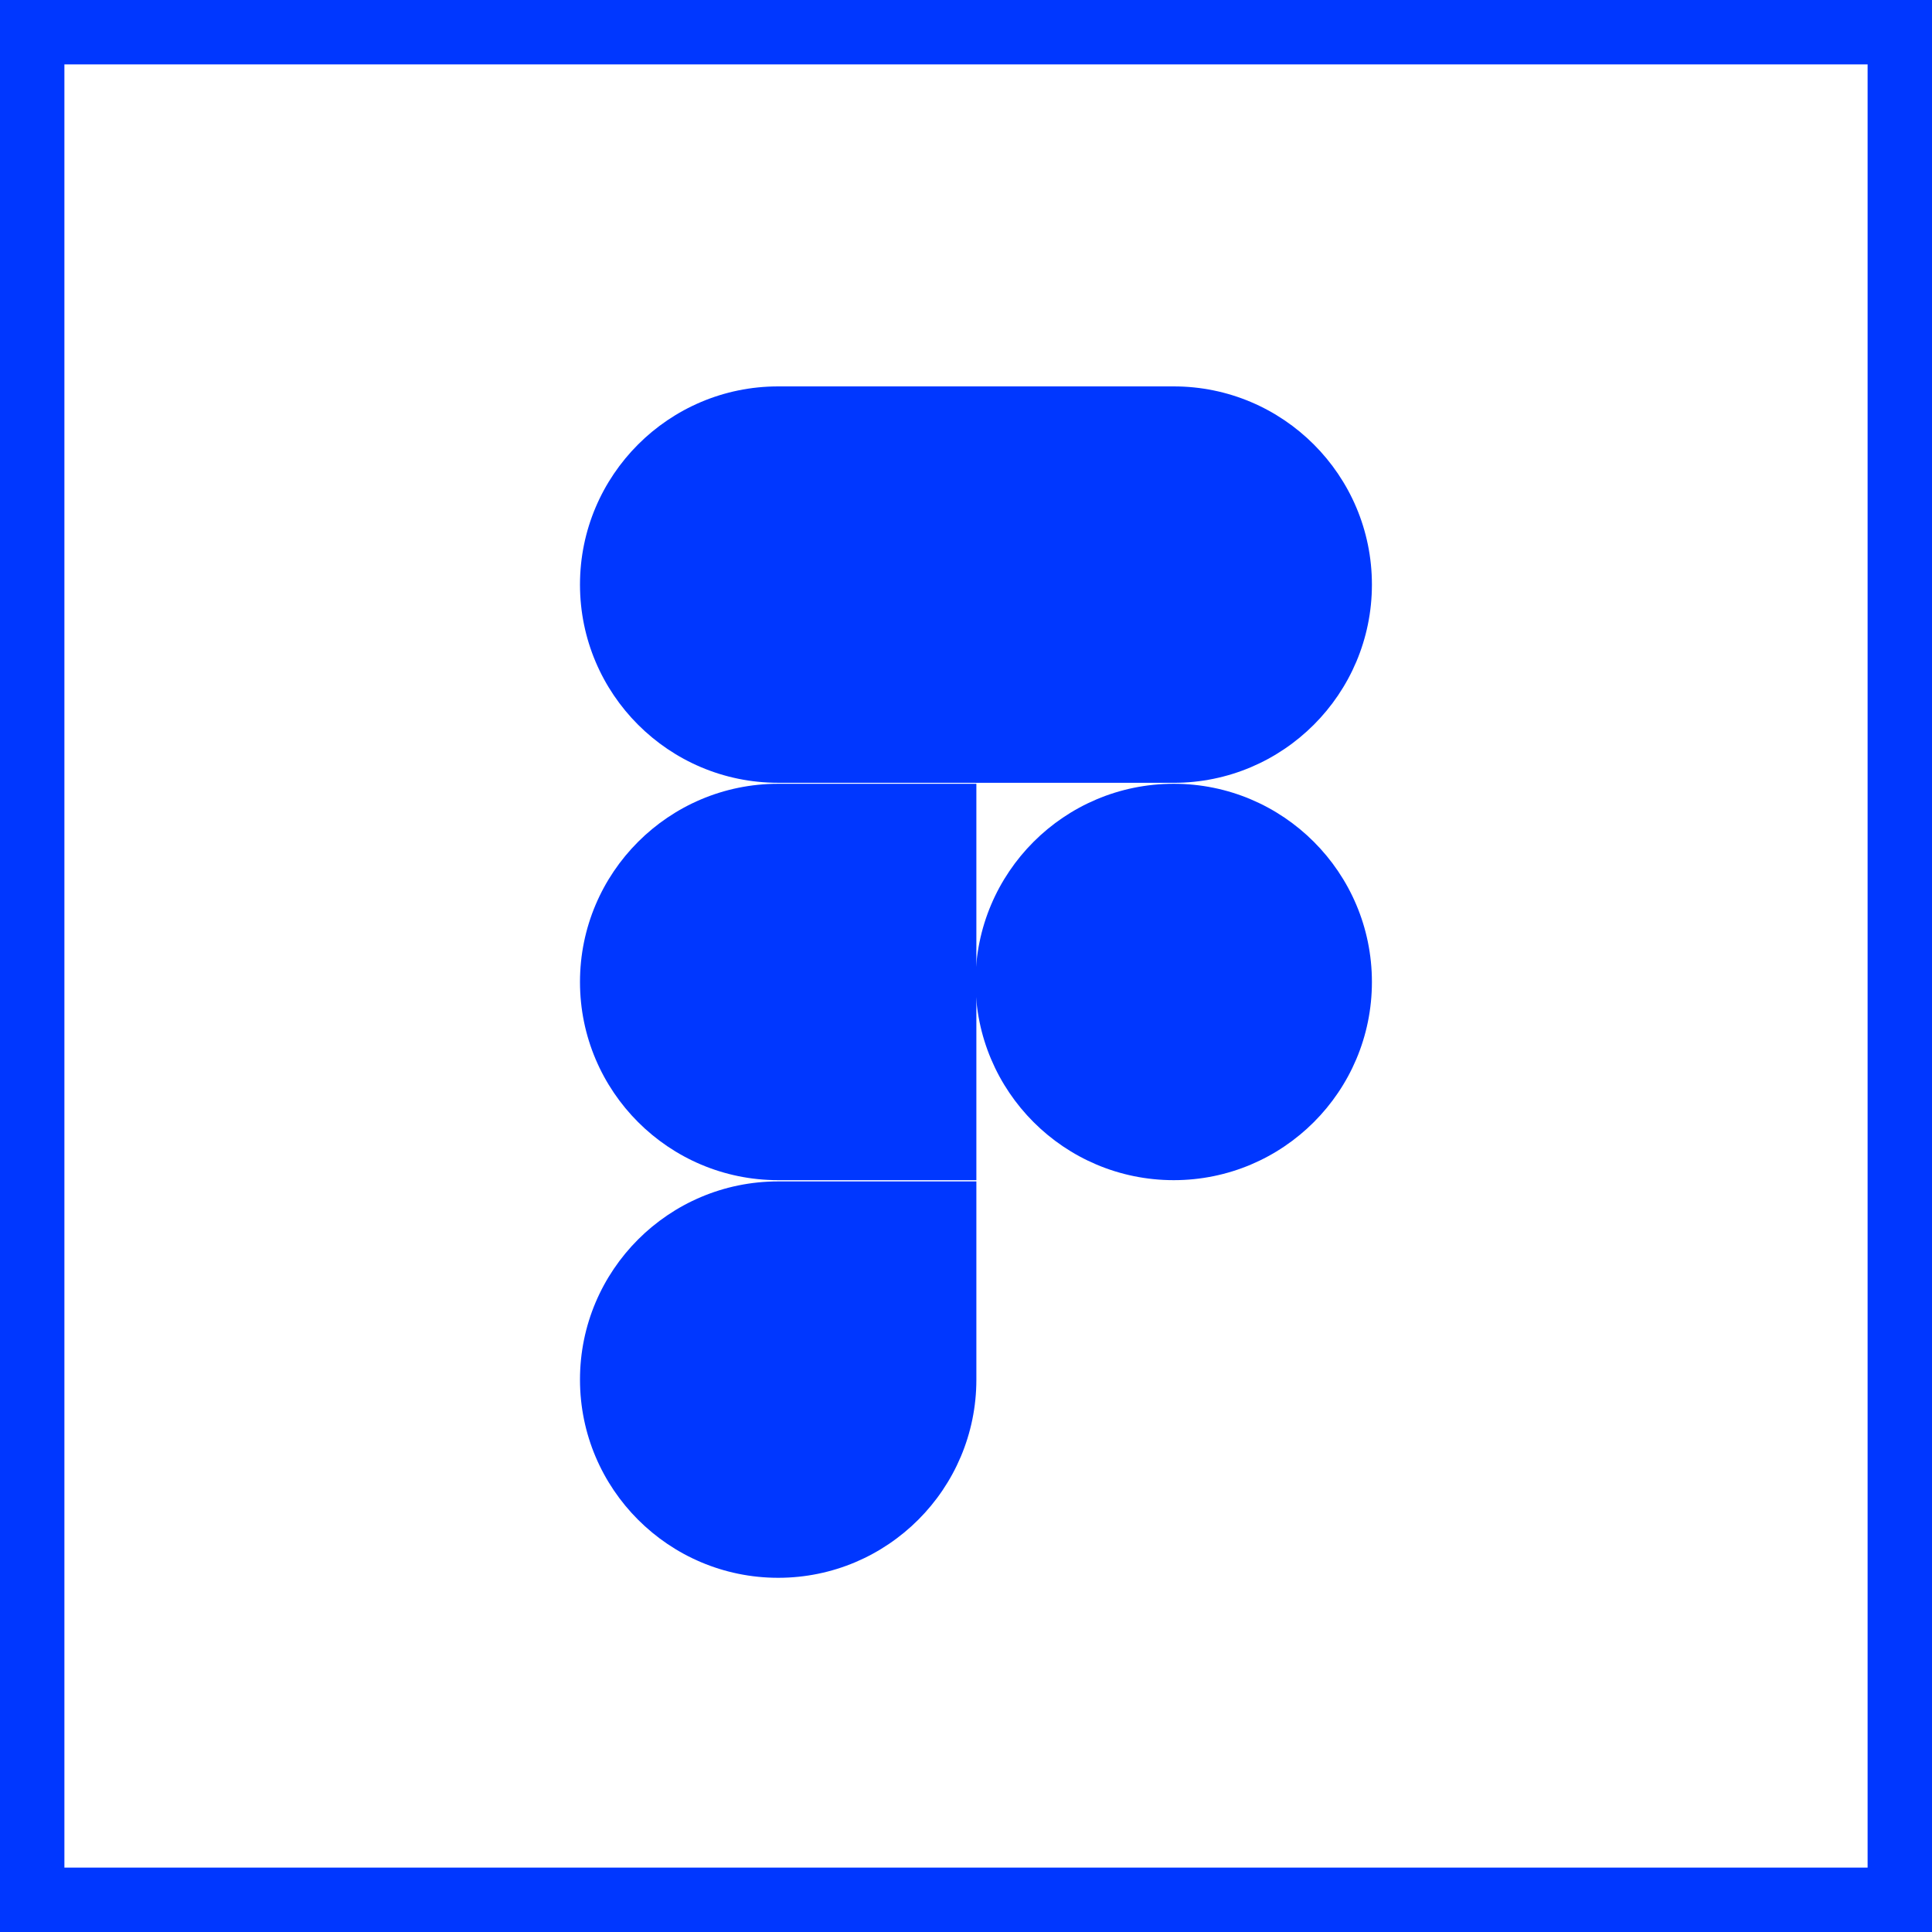 <svg width="60" height="60" viewBox="0 0 60 60" fill="none" xmlns="http://www.w3.org/2000/svg">
<rect x="1" y="1" width="58" height="58" stroke="#0037FF" stroke-width="2"/>
<path d="M24.167 12H30.322V24.31H24.167C20.77 24.31 18.012 21.553 18.012 18.155C18.012 14.758 20.77 12 24.167 12Z" fill="#0037FF"/>
<path d="M24.167 24.341H30.322V36.651H24.167C20.77 36.651 18.012 33.893 18.012 30.496C18.012 27.099 20.77 24.341 24.167 24.341Z" fill="#0037FF"/>
<path d="M42.606 30.496C42.606 27.097 39.85 24.341 36.451 24.341C33.051 24.341 30.295 27.097 30.295 30.496C30.295 33.895 33.051 36.651 36.451 36.651C39.85 36.651 42.606 33.895 42.606 30.496Z" fill="#0037FF"/>
<path d="M24.167 36.69H30.322V42.845C30.322 46.242 27.564 49 24.167 49C20.77 49 18.012 46.242 18.012 42.845C18.012 39.447 20.77 36.69 24.167 36.69Z" fill="#0037FF"/>
<path d="M36.451 24.311H30.296V12L36.451 12C39.848 12 42.606 14.758 42.606 18.155C42.606 21.553 39.848 24.311 36.451 24.311Z" fill="#0037FF"/>
</svg>
